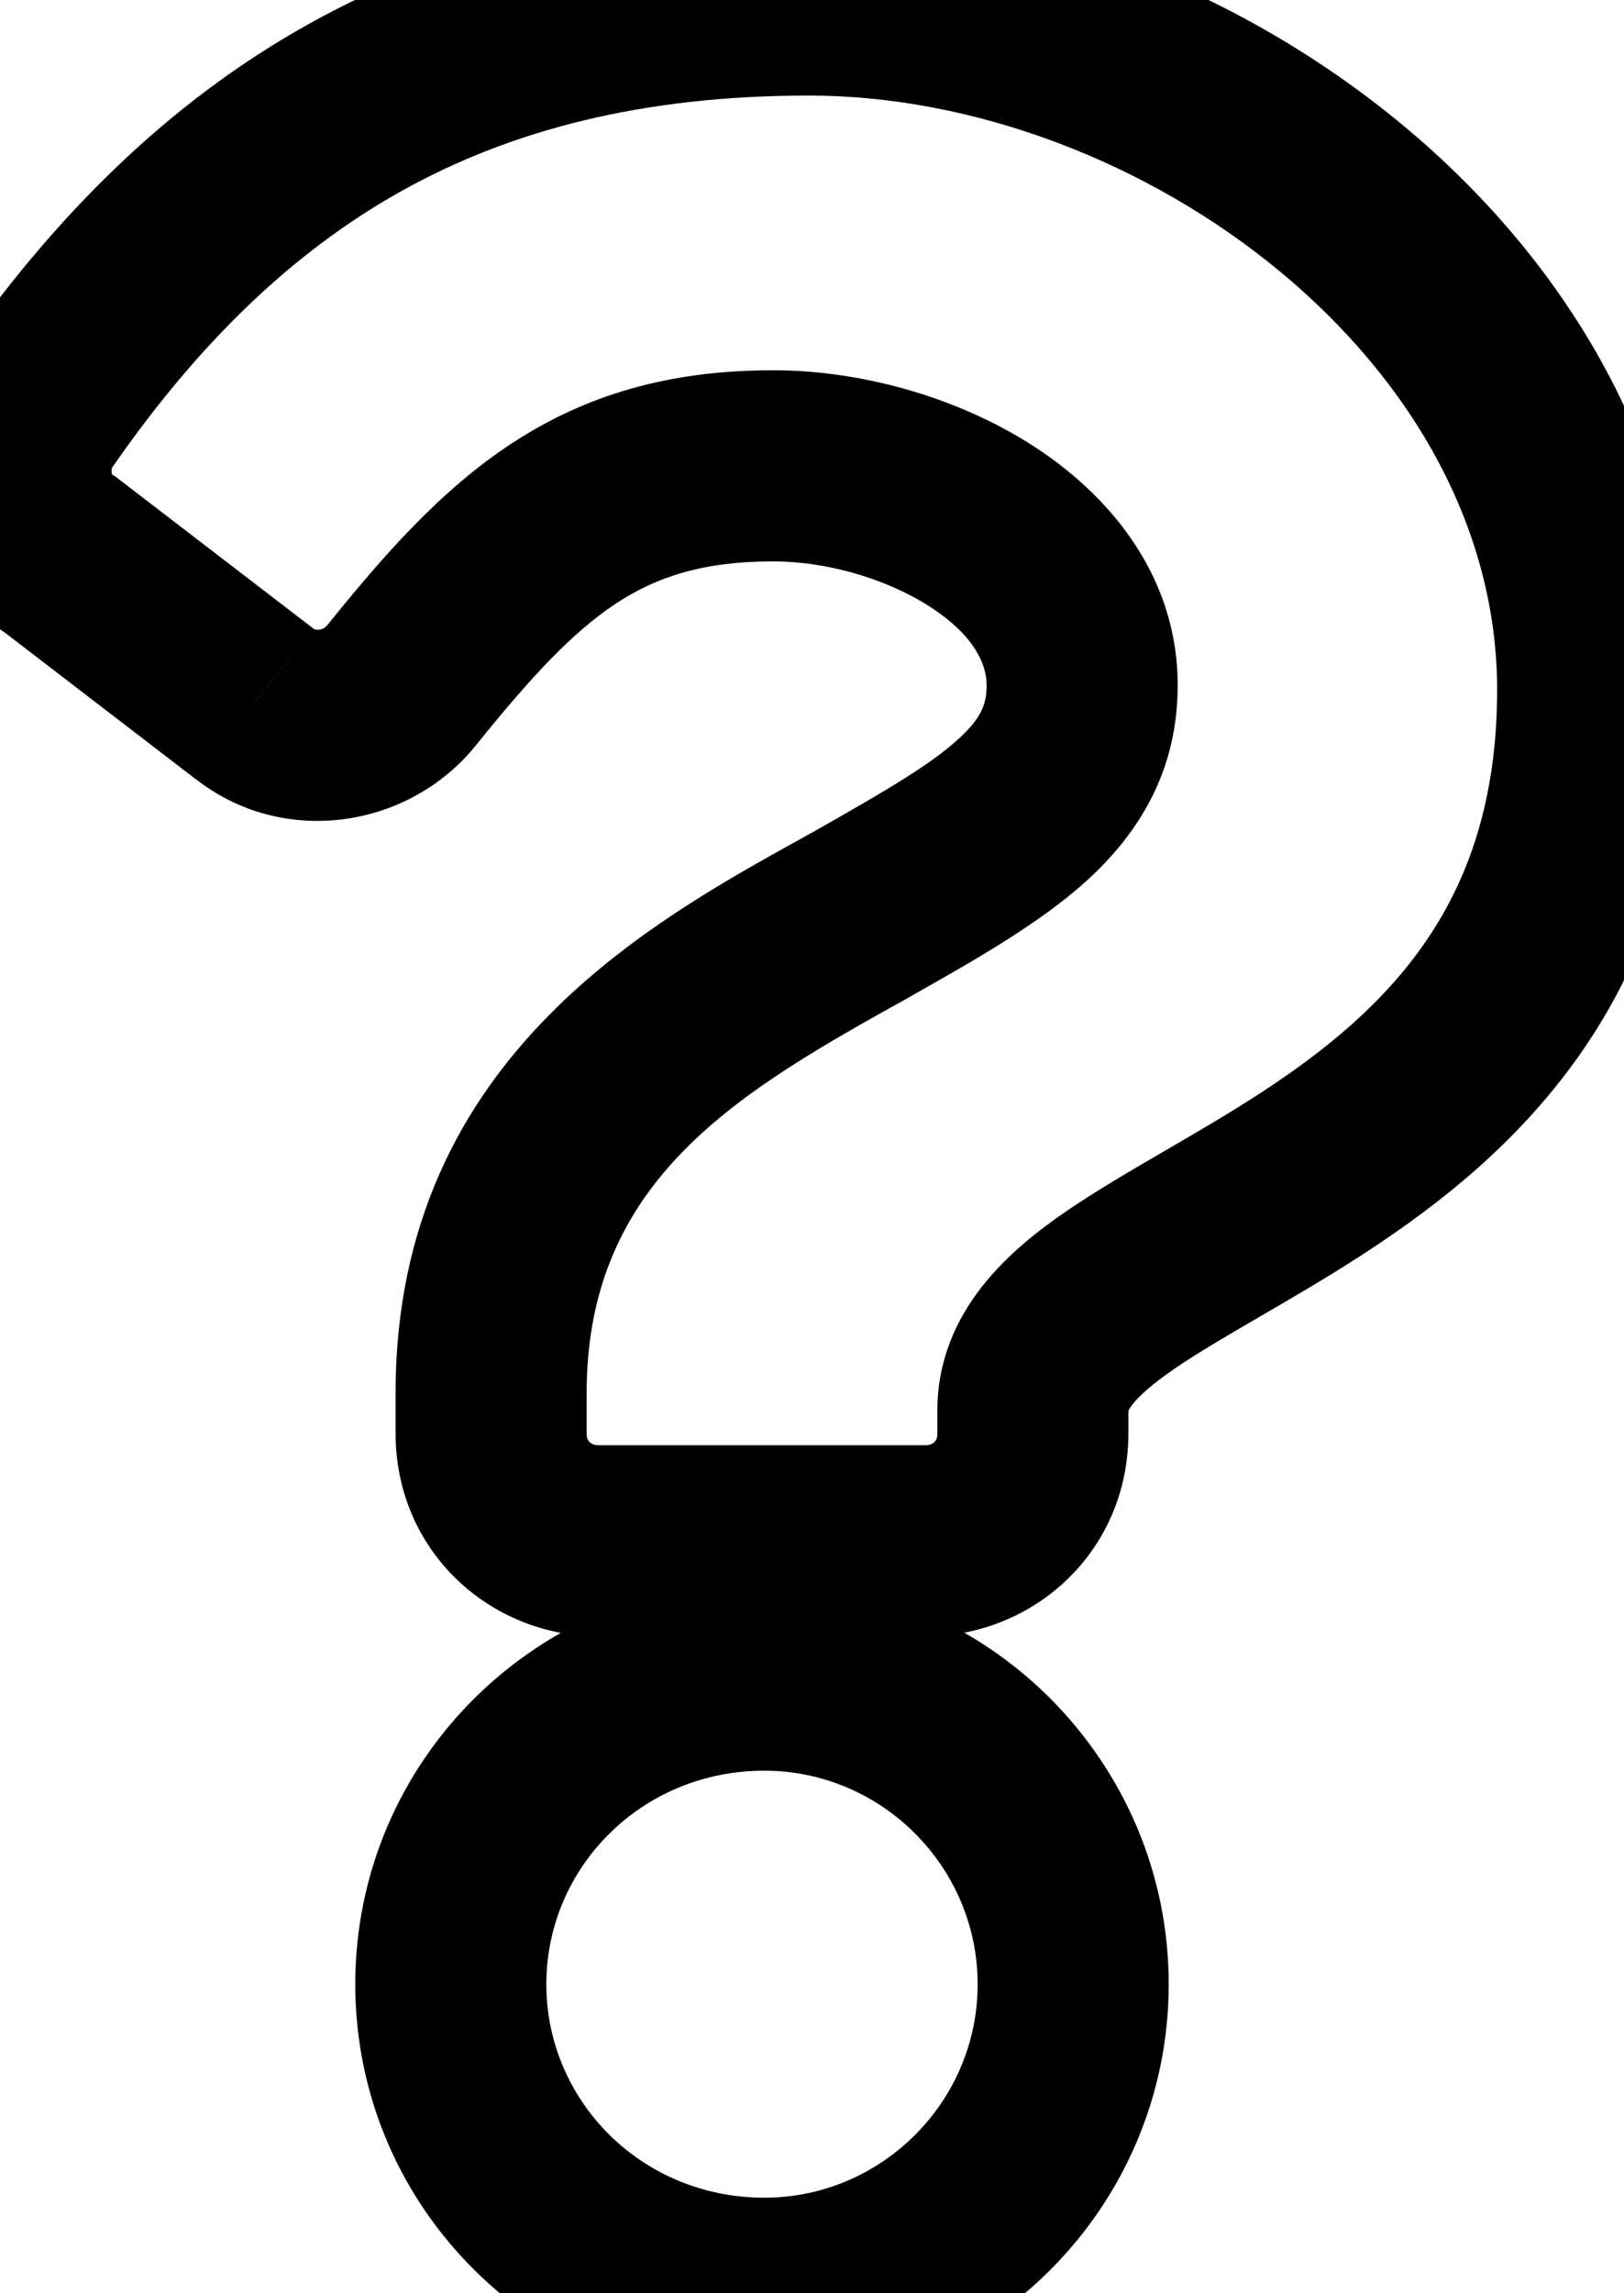 <svg width="17" height="24" viewBox="0 0 17 24" fill="none" xmlns="http://www.w3.org/2000/svg">
<path d="M0.359 4.312L1.179 4.886L1.181 4.883L0.359 4.312ZM0.641 5.812L1.249 5.019L1.215 4.992L1.177 4.969L0.641 5.812ZM2.656 7.359L3.281 6.579L3.273 6.572L3.265 6.566L2.656 7.359ZM4.203 7.172L3.425 6.544L3.422 6.547L4.203 7.172ZM9.031 9.562L9.517 10.437L9.524 10.432L9.031 9.562ZM8.469 -1C6.45 -1 4.731 -0.582 3.243 0.245C1.759 1.069 0.563 2.268 -0.462 3.742L1.181 4.883C2.078 3.592 3.062 2.634 4.214 1.993C5.363 1.355 6.737 1 8.469 1V-1ZM-0.46 3.739C-1.083 4.629 -0.937 5.994 0.104 6.656L1.177 4.969C1.175 4.968 1.176 4.968 1.176 4.968C1.175 4.966 1.172 4.96 1.169 4.947C1.167 4.935 1.168 4.92 1.17 4.908C1.173 4.895 1.177 4.888 1.179 4.886L-0.46 3.739ZM0.032 6.606L2.047 8.153L3.265 6.566L1.249 5.019L0.032 6.606ZM2.032 8.14C2.952 8.876 4.28 8.676 4.984 7.797L3.422 6.547C3.406 6.567 3.378 6.585 3.341 6.59C3.305 6.594 3.288 6.584 3.281 6.579L2.032 8.14ZM4.982 7.8C5.563 7.078 5.996 6.614 6.451 6.314C6.87 6.039 7.355 5.875 8.094 5.875V3.875C7.005 3.875 6.13 4.132 5.353 4.643C4.614 5.128 4.015 5.812 3.425 6.544L4.982 7.8ZM8.094 5.875C8.639 5.875 9.26 6.048 9.719 6.34C10.184 6.635 10.328 6.938 10.328 7.172H12.328C12.328 6 11.582 5.154 10.792 4.652C9.998 4.147 9.001 3.875 8.094 3.875V5.875ZM10.328 7.172C10.328 7.367 10.275 7.513 10.033 7.734C9.736 8.005 9.274 8.275 8.538 8.692L9.524 10.432C10.194 10.053 10.881 9.667 11.381 9.212C11.936 8.705 12.328 8.055 12.328 7.172H10.328ZM8.546 8.688C6.939 9.581 4.141 11.011 4.141 14.578H6.141C6.141 12.333 7.748 11.419 9.517 10.437L8.546 8.688ZM4.141 14.578V15H6.141V14.578H4.141ZM4.141 15C4.141 16.236 5.131 17.125 6.266 17.125V15.125C6.219 15.125 6.189 15.108 6.171 15.091C6.163 15.083 6.156 15.073 6.151 15.062C6.146 15.051 6.141 15.031 6.141 15H4.141ZM6.266 17.125H9.688V15.125H6.266V17.125ZM9.688 17.125C10.822 17.125 11.812 16.236 11.812 15H9.812C9.812 15.031 9.807 15.051 9.802 15.062C9.797 15.073 9.79 15.083 9.782 15.091C9.765 15.108 9.734 15.125 9.688 15.125V17.125ZM11.812 15V14.766H9.812V15H11.812ZM11.812 14.766C11.812 14.765 11.812 14.767 11.813 14.764C11.815 14.759 11.824 14.738 11.854 14.699C11.921 14.612 12.053 14.491 12.294 14.325C12.532 14.162 12.819 13.994 13.169 13.79C13.508 13.593 13.897 13.368 14.288 13.113C15.072 12.602 15.927 11.932 16.582 10.972C17.248 9.996 17.672 8.773 17.672 7.219H15.672C15.672 8.383 15.363 9.211 14.93 9.845C14.487 10.495 13.877 10.994 13.196 11.438C12.855 11.66 12.511 11.859 12.164 12.061C11.828 12.257 11.473 12.463 11.162 12.676C10.595 13.065 9.812 13.712 9.812 14.766H11.812ZM17.672 7.219C17.672 4.813 16.414 2.746 14.686 1.311C12.962 -0.122 10.688 -1 8.469 -1V1C10.187 1 12.015 1.692 13.408 2.849C14.797 4.004 15.672 5.547 15.672 7.219H17.672ZM8 16.531C5.629 16.531 3.719 18.423 3.719 20.766H5.719C5.719 19.546 6.715 18.531 8 18.531V16.531ZM3.719 20.766C3.719 23.108 5.629 25 8 25V23C6.715 23 5.719 21.985 5.719 20.766H3.719ZM8 25C10.334 25 12.234 23.099 12.234 20.766H10.234C10.234 21.995 9.229 23 8 23V25ZM12.234 20.766C12.234 18.432 10.334 16.531 8 16.531V18.531C9.229 18.531 10.234 19.537 10.234 20.766H12.234Z" fill="black"/>
</svg>
